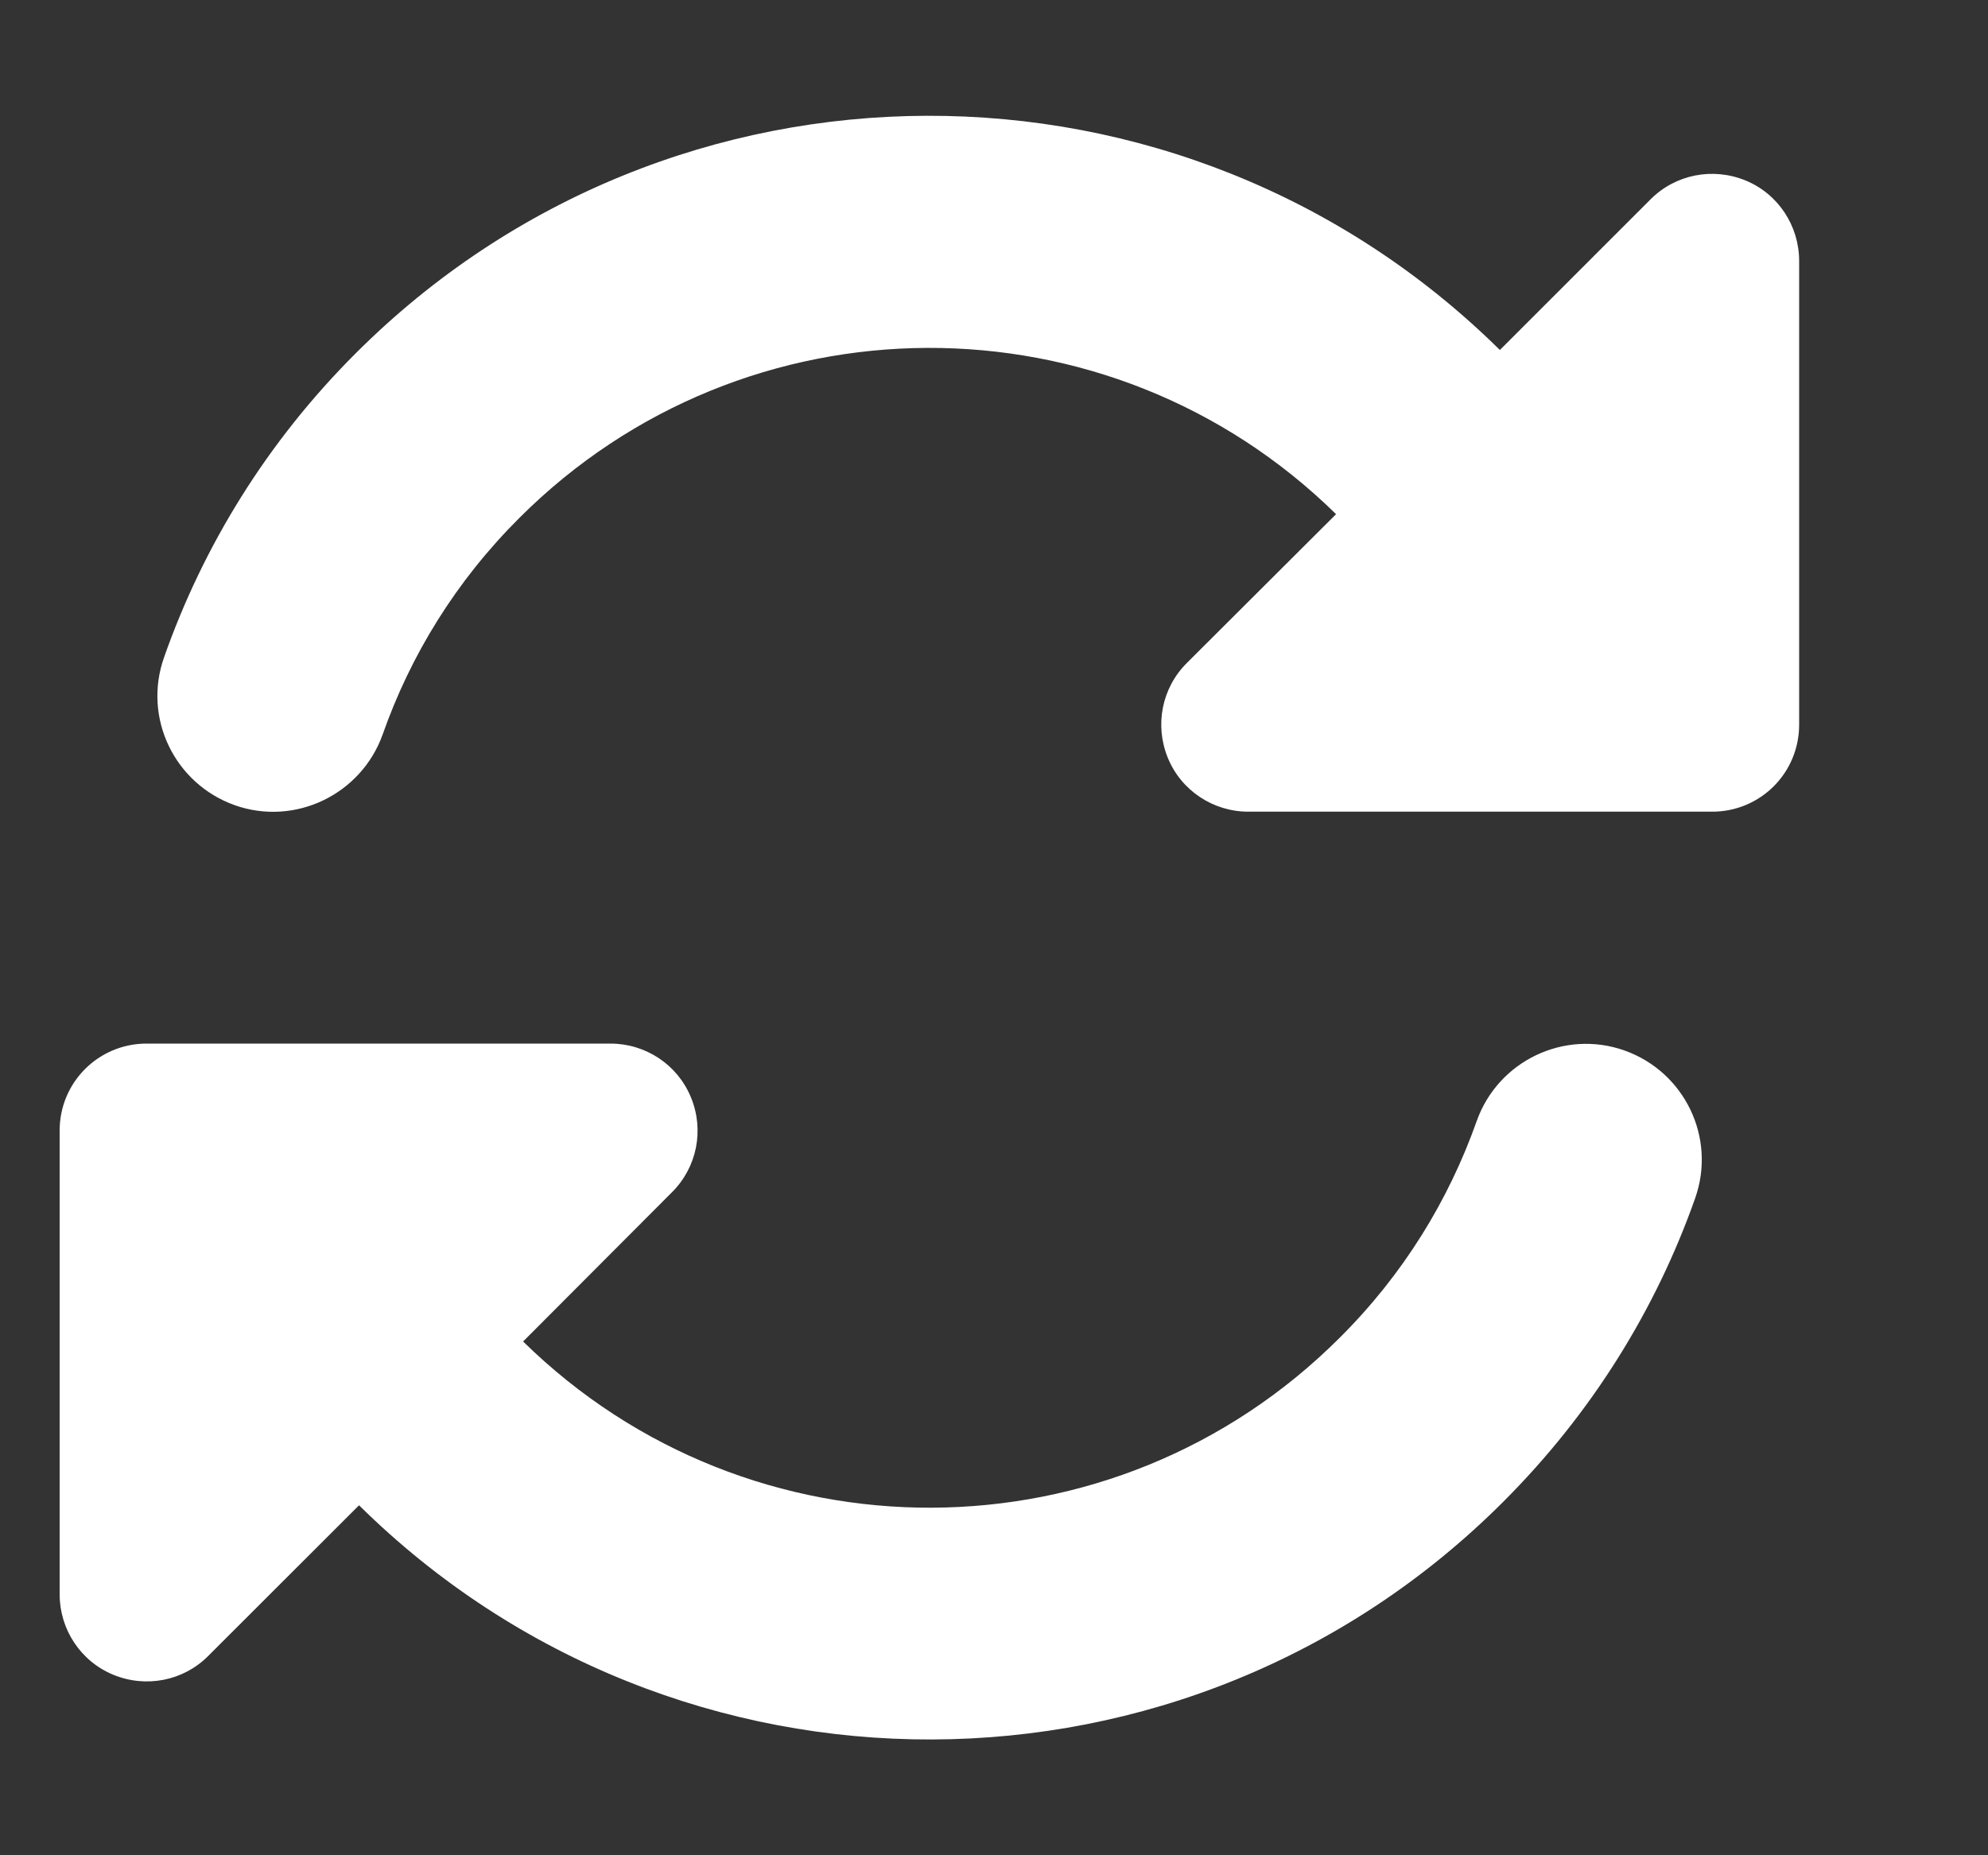 <svg width="15" height="14" viewBox="0 0 15 14" fill="none" xmlns="http://www.w3.org/2000/svg">
<rect x="0" y="0" width="15" height="14" fill="#333333" stroke="none"/>
<g clip-path="url(#clip0_124_596)">
<path d="M3.92 3.907C5.621 2.207 8.369 2.198 10.081 3.88L8.954 5.004C8.765 5.193 8.711 5.474 8.812 5.72C8.913 5.966 9.154 6.125 9.419 6.125H12.687H12.919C13.283 6.125 13.575 5.832 13.575 5.469V1.969C13.575 1.704 13.417 1.463 13.171 1.362C12.924 1.261 12.643 1.315 12.454 1.504L11.317 2.641C8.921 0.276 5.063 0.284 2.681 2.669C2.014 3.336 1.533 4.121 1.238 4.96C1.076 5.417 1.317 5.914 1.771 6.076C2.225 6.237 2.725 5.996 2.887 5.543C3.097 4.946 3.439 4.386 3.92 3.907ZM0.45 8.531V8.739V8.758V12.031C0.45 12.296 0.609 12.537 0.855 12.638C1.101 12.739 1.383 12.685 1.571 12.496L2.709 11.359C5.104 13.724 8.962 13.716 11.344 11.331C12.011 10.664 12.495 9.879 12.79 9.043C12.952 8.586 12.711 8.088 12.257 7.927C11.803 7.766 11.303 8.006 11.142 8.46C10.931 9.056 10.589 9.617 10.108 10.095C8.407 11.796 5.659 11.804 3.947 10.123L5.071 8.996C5.26 8.807 5.315 8.526 5.213 8.28C5.112 8.034 4.872 7.875 4.606 7.875H1.336H1.317H1.106C0.743 7.875 0.45 8.168 0.45 8.531Z" fill="white"/>
</g>
<defs>
<clipPath id="clip0_124_596">
<rect width="14" height="14" fill="white" transform="translate(0.013)"/>
</clipPath>
</defs>
</svg>
